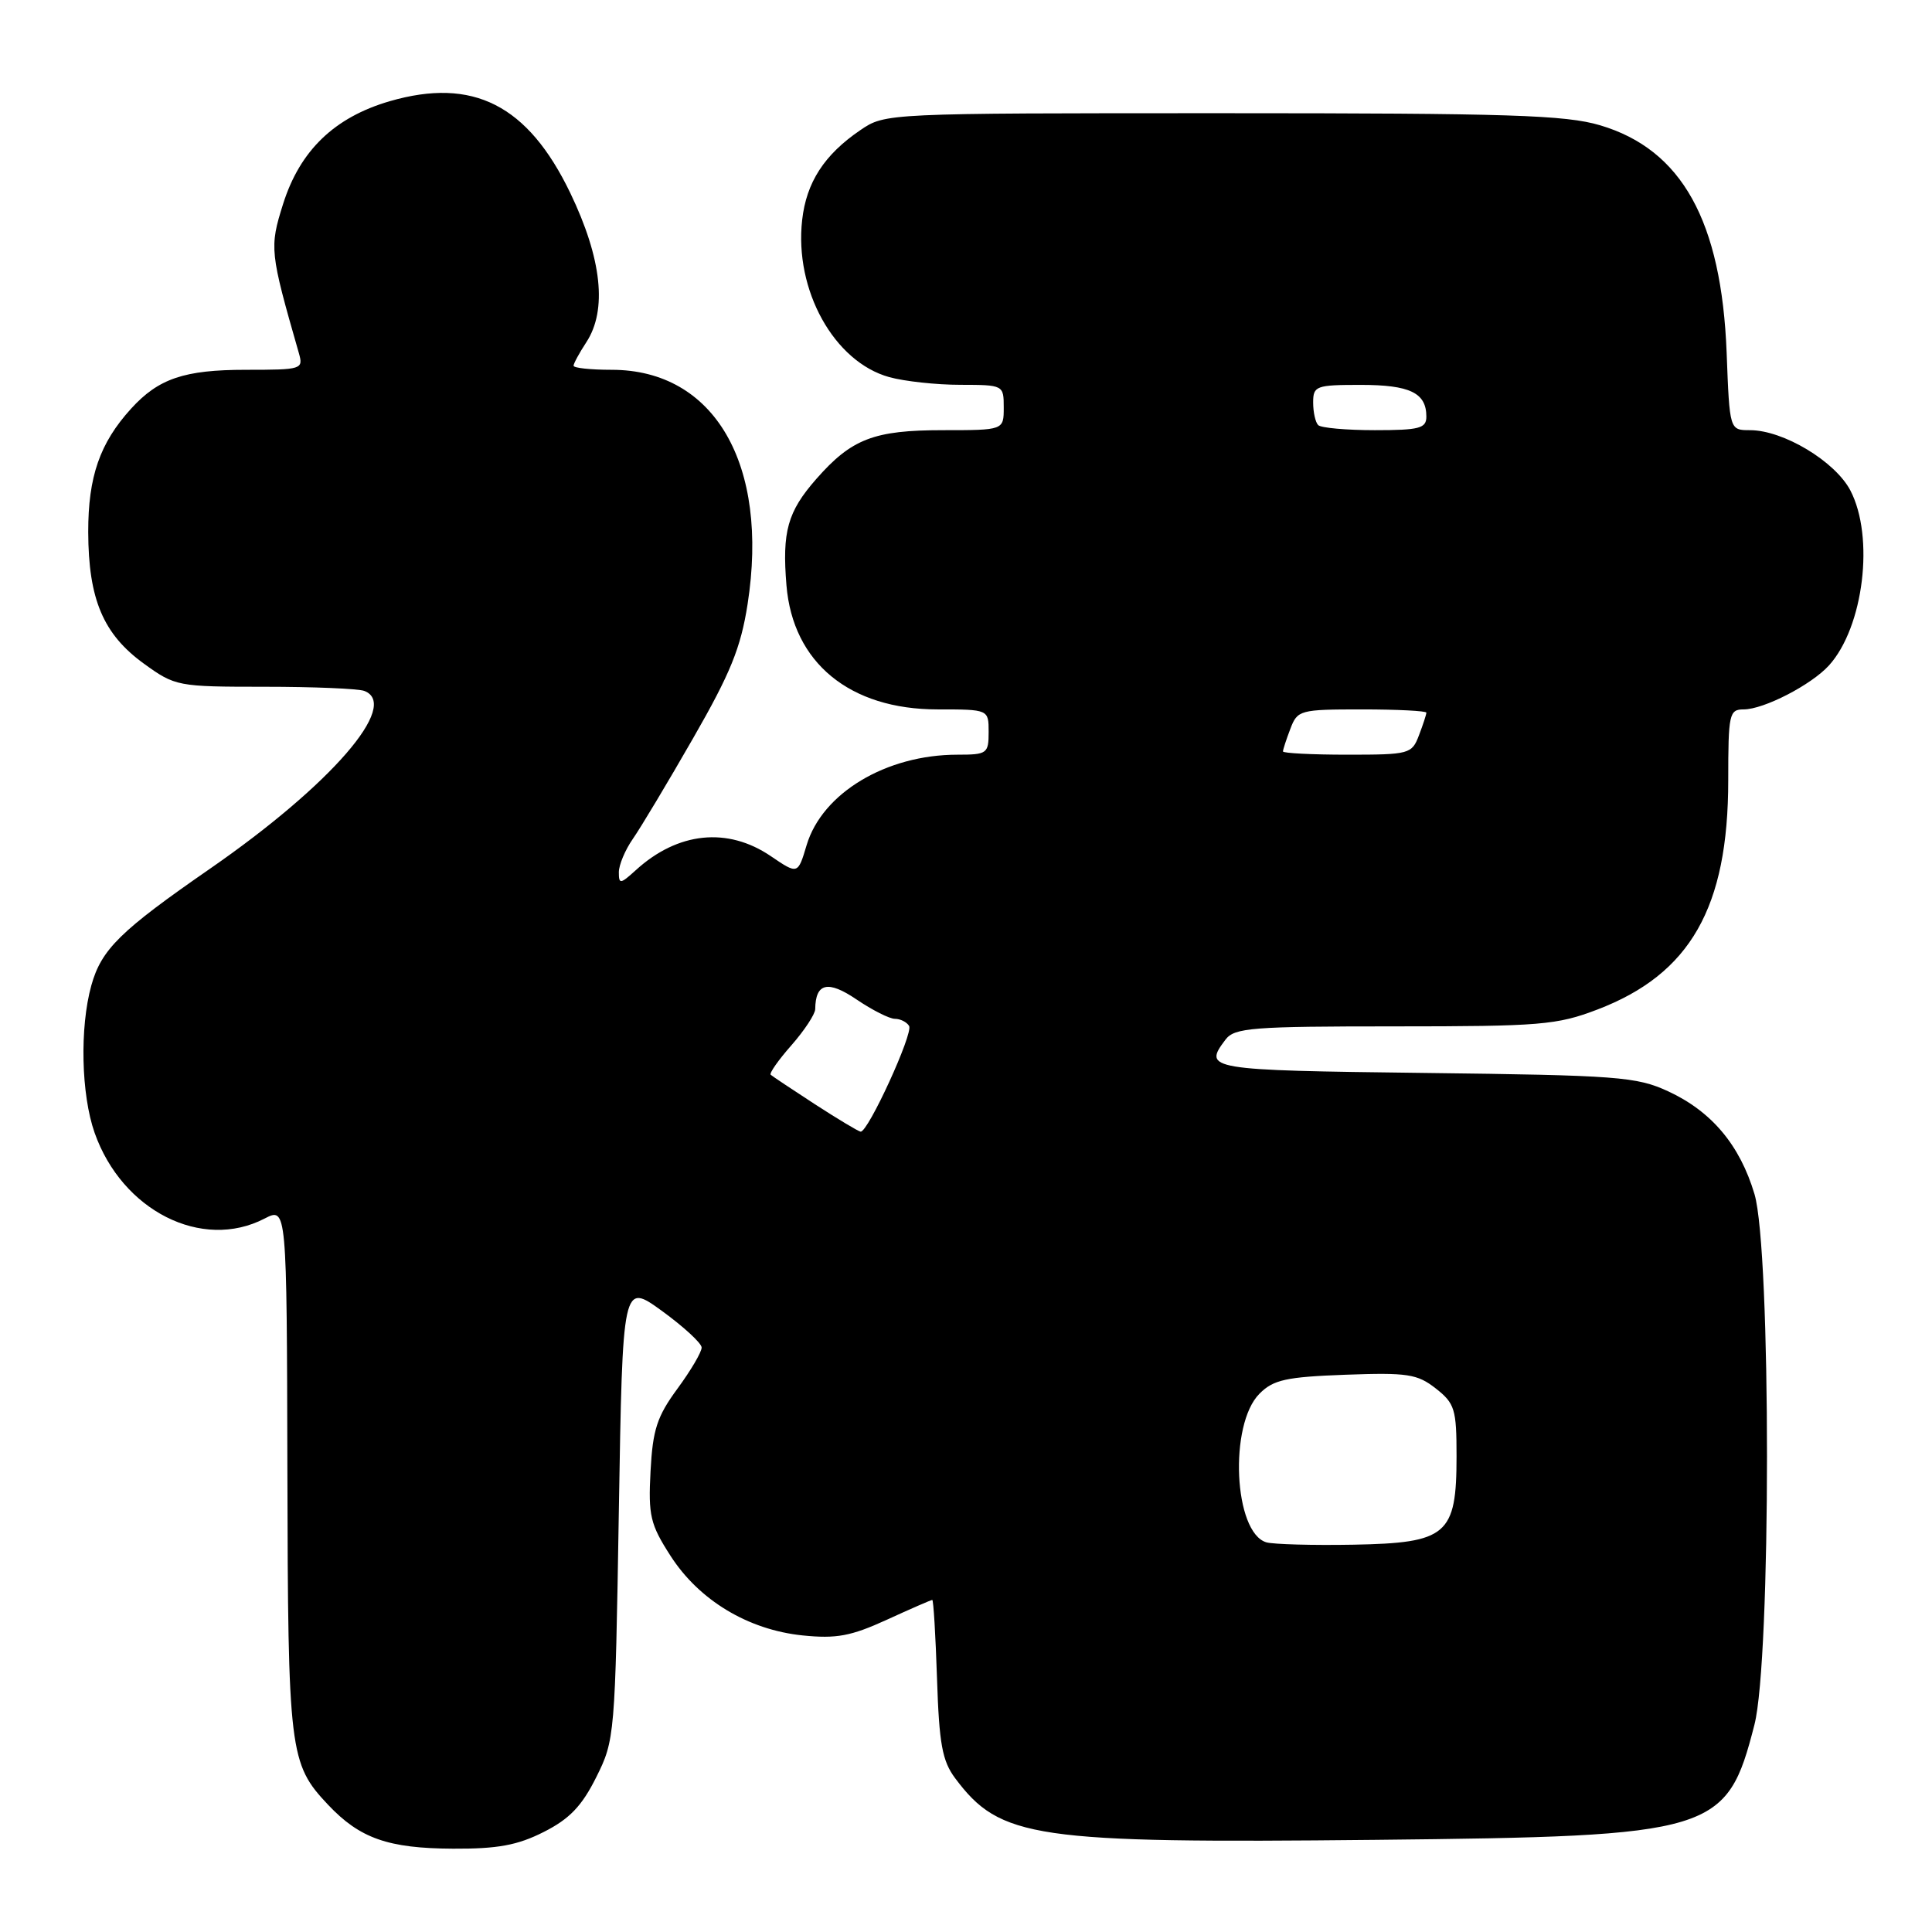 <?xml version="1.0" encoding="UTF-8" standalone="no"?>
<!DOCTYPE svg PUBLIC "-//W3C//DTD SVG 1.1//EN" "http://www.w3.org/Graphics/SVG/1.1/DTD/svg11.dtd" >
<svg xmlns="http://www.w3.org/2000/svg" xmlns:xlink="http://www.w3.org/1999/xlink" version="1.1" viewBox="0 0 256 256">
 <g >
 <path fill="currentColor"
d=" M 72.04 242.75 C 75.45 241.03 77.09 239.33 79.00 235.50 C 81.46 230.58 81.51 230.04 82.00 200.21 C 82.50 169.93 82.50 169.93 87.72 173.71 C 90.59 175.80 92.95 177.97 92.97 178.55 C 92.99 179.13 91.55 181.58 89.77 184.00 C 87.06 187.69 86.49 189.43 86.20 194.94 C 85.89 200.83 86.16 201.98 88.85 206.16 C 92.63 212.04 99.11 215.95 106.33 216.70 C 110.83 217.16 112.75 216.80 117.50 214.63 C 120.66 213.18 123.37 212.00 123.53 212.00 C 123.69 212.00 123.97 216.69 124.16 222.43 C 124.44 231.06 124.85 233.33 126.56 235.62 C 132.53 243.61 136.98 244.26 182.25 243.79 C 227.30 243.32 228.80 242.87 232.47 228.54 C 234.69 219.90 234.69 165.69 232.48 158.23 C 230.54 151.72 226.80 147.27 221.03 144.60 C 216.84 142.67 214.40 142.48 188.75 142.17 C 159.98 141.82 159.38 141.72 162.39 137.75 C 163.58 136.18 165.90 136.00 184.77 136.00 C 204.14 136.00 206.29 135.82 211.66 133.77 C 223.97 129.07 229.00 120.26 229.00 103.39 C 229.00 94.61 229.13 94.00 231.04 94.00 C 233.71 94.00 240.01 90.75 242.35 88.17 C 246.95 83.08 248.40 71.15 245.18 64.98 C 243.15 61.12 236.29 57.00 231.88 57.00 C 229.18 57.00 229.18 57.00 228.79 46.75 C 228.11 29.27 222.85 19.81 212.02 16.60 C 207.44 15.24 199.97 15.00 161.97 15.00 C 117.30 15.00 117.30 15.00 113.99 17.25 C 109.22 20.50 106.85 24.16 106.29 29.15 C 105.24 38.43 110.51 47.94 117.83 49.97 C 119.85 50.53 124.09 50.99 127.25 50.99 C 132.97 51.00 133.00 51.02 133.00 54.00 C 133.00 57.00 133.00 57.00 124.95 57.00 C 115.80 57.00 112.84 58.14 108.16 63.47 C 104.36 67.80 103.62 70.43 104.21 77.56 C 105.06 87.82 112.59 94.00 124.23 94.00 C 131.00 94.00 131.00 94.00 131.00 97.00 C 131.00 99.85 130.79 100.00 126.87 100.00 C 117.42 100.00 108.95 105.08 106.88 111.99 C 105.72 115.88 105.72 115.88 102.13 113.44 C 96.40 109.55 89.81 110.23 84.25 115.30 C 82.20 117.16 82.00 117.19 82.00 115.58 C 82.00 114.61 82.84 112.61 83.86 111.15 C 84.88 109.69 88.47 103.70 91.83 97.84 C 96.79 89.21 98.16 85.83 99.06 80.05 C 101.94 61.52 94.67 49.00 81.05 49.00 C 78.27 49.00 76.00 48.76 76.00 48.46 C 76.00 48.17 76.76 46.77 77.69 45.35 C 80.48 41.09 79.75 34.28 75.57 25.58 C 69.95 13.90 62.68 10.21 51.64 13.41 C 44.31 15.55 39.75 19.94 37.51 27.03 C 35.69 32.81 35.75 33.37 39.59 46.75 C 40.22 48.94 40.04 49.00 32.57 49.00 C 24.42 49.00 21.00 50.16 17.37 54.15 C 13.22 58.71 11.68 63.17 11.69 70.50 C 11.72 79.40 13.67 84.03 19.07 87.94 C 23.22 90.94 23.53 91.00 35.07 91.00 C 41.54 91.00 47.48 91.25 48.27 91.55 C 53.07 93.39 43.85 104.01 27.84 115.10 C 15.92 123.35 13.43 125.80 12.10 130.58 C 10.55 136.17 10.75 145.03 12.54 150.11 C 16.18 160.43 26.75 165.77 35.05 161.47 C 38.00 159.95 38.00 159.95 38.08 194.72 C 38.16 232.21 38.34 233.70 43.47 239.14 C 47.68 243.60 51.43 244.92 60.04 244.96 C 65.92 244.99 68.56 244.51 72.04 242.75 Z  M 167.81 204.37 C 163.48 203.11 162.81 188.75 166.89 184.67 C 168.73 182.82 170.42 182.45 178.28 182.16 C 186.51 181.86 187.80 182.06 190.25 183.98 C 192.77 185.96 193.00 186.72 193.00 192.96 C 193.00 203.39 191.76 204.45 179.34 204.68 C 173.93 204.78 168.74 204.63 167.81 204.37 Z  M 108.00 146.33 C 104.97 144.36 102.33 142.60 102.12 142.41 C 101.91 142.22 103.14 140.46 104.87 138.50 C 106.59 136.54 108.01 134.38 108.02 133.72 C 108.06 130.24 109.70 129.86 113.49 132.43 C 115.57 133.84 117.86 135.00 118.58 135.00 C 119.30 135.00 120.14 135.42 120.46 135.94 C 121.05 136.89 115.02 150.04 114.04 149.95 C 113.74 149.92 111.03 148.29 108.00 146.33 Z  M 170.00 99.57 C 170.00 99.33 170.44 97.98 170.98 96.57 C 171.92 94.09 172.24 94.00 180.48 94.00 C 185.16 94.00 189.00 94.20 189.00 94.43 C 189.00 94.67 188.56 96.02 188.02 97.43 C 187.08 99.91 186.76 100.00 178.52 100.00 C 173.84 100.00 170.00 99.80 170.00 99.57 Z  M 174.67 56.33 C 174.30 55.97 174.00 54.62 174.00 53.33 C 174.00 51.14 174.37 51.00 180.30 51.00 C 186.82 51.00 189.00 52.05 189.00 55.20 C 189.00 56.76 188.08 57.00 182.17 57.00 C 178.41 57.00 175.03 56.70 174.67 56.33 Z "/>
</g>
</svg>